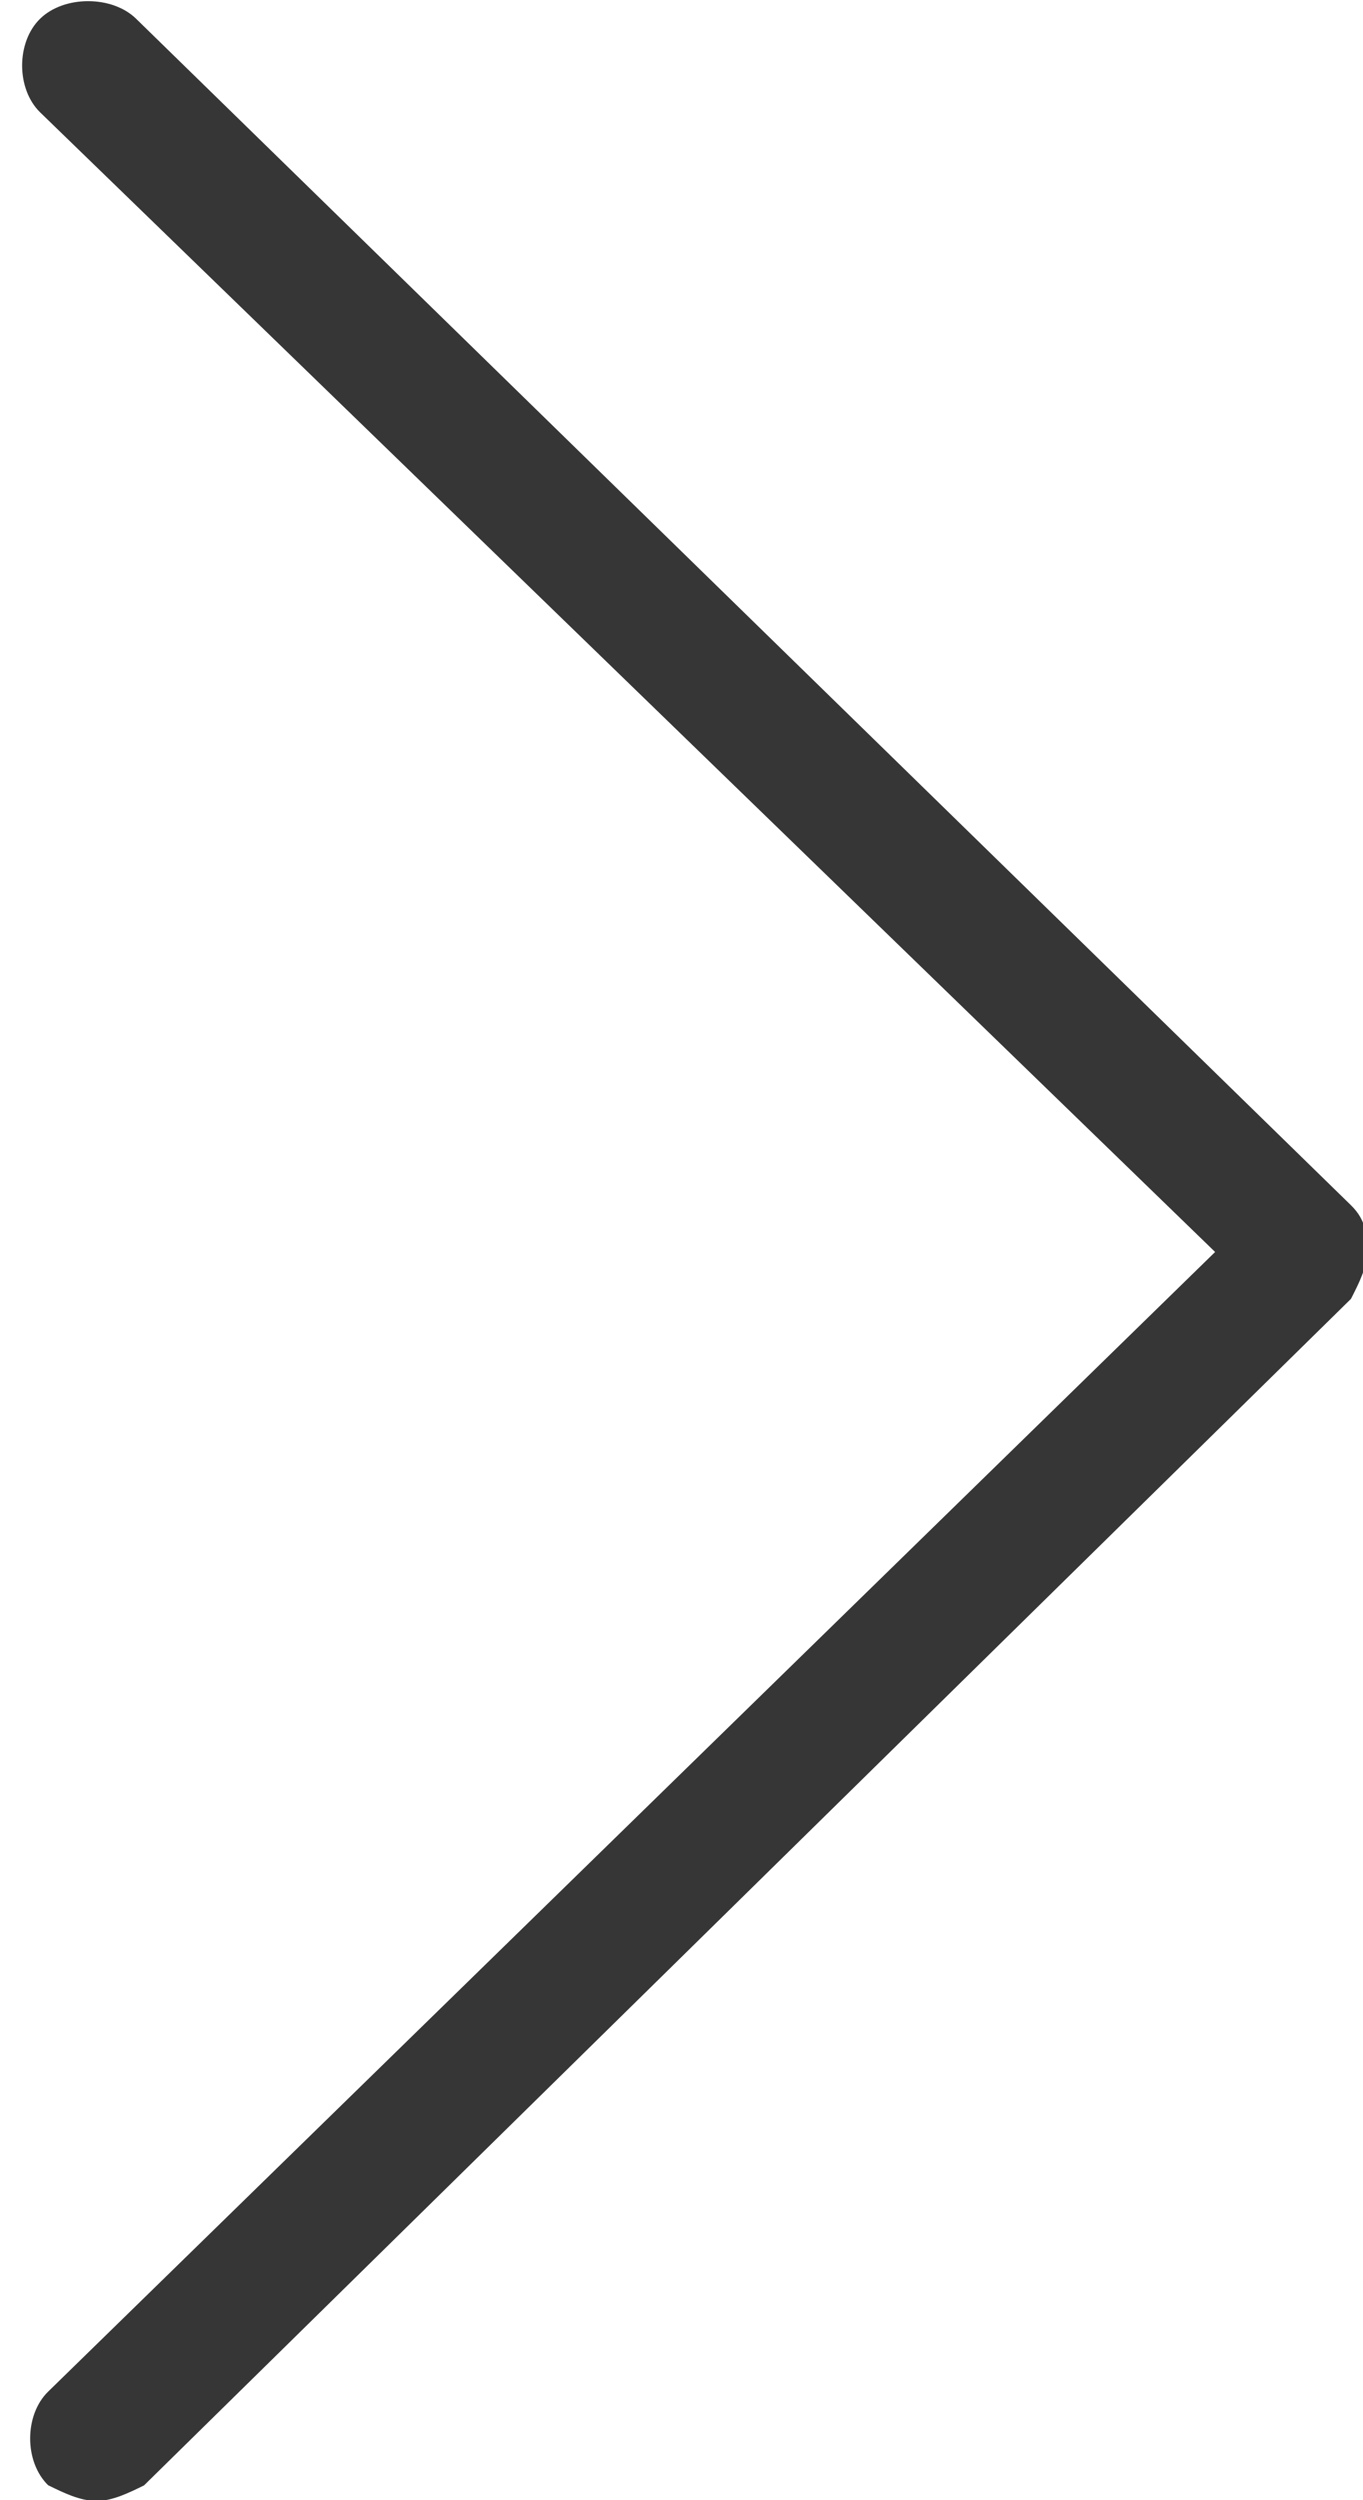 <svg height="33" viewBox="0 0 18 33" width="18" xmlns="http://www.w3.org/2000/svg"><path d="m2.006 33.073c-.211 0-.422-.103-.633-.206-.317-.309-.317-.927 0-1.236l15.411-15.042-15.517-15.042c-.317-.309-.317-.927 0-1.236.317-.309.95-.309 1.267 0l16.044 15.661c.211.206.211.412.211.618s-.106.412-.211.618l-15.939 15.661c-.211.103-.422.206-.633.206z" fill="#373636" transform="translate(-.737 -.064)"/></svg>